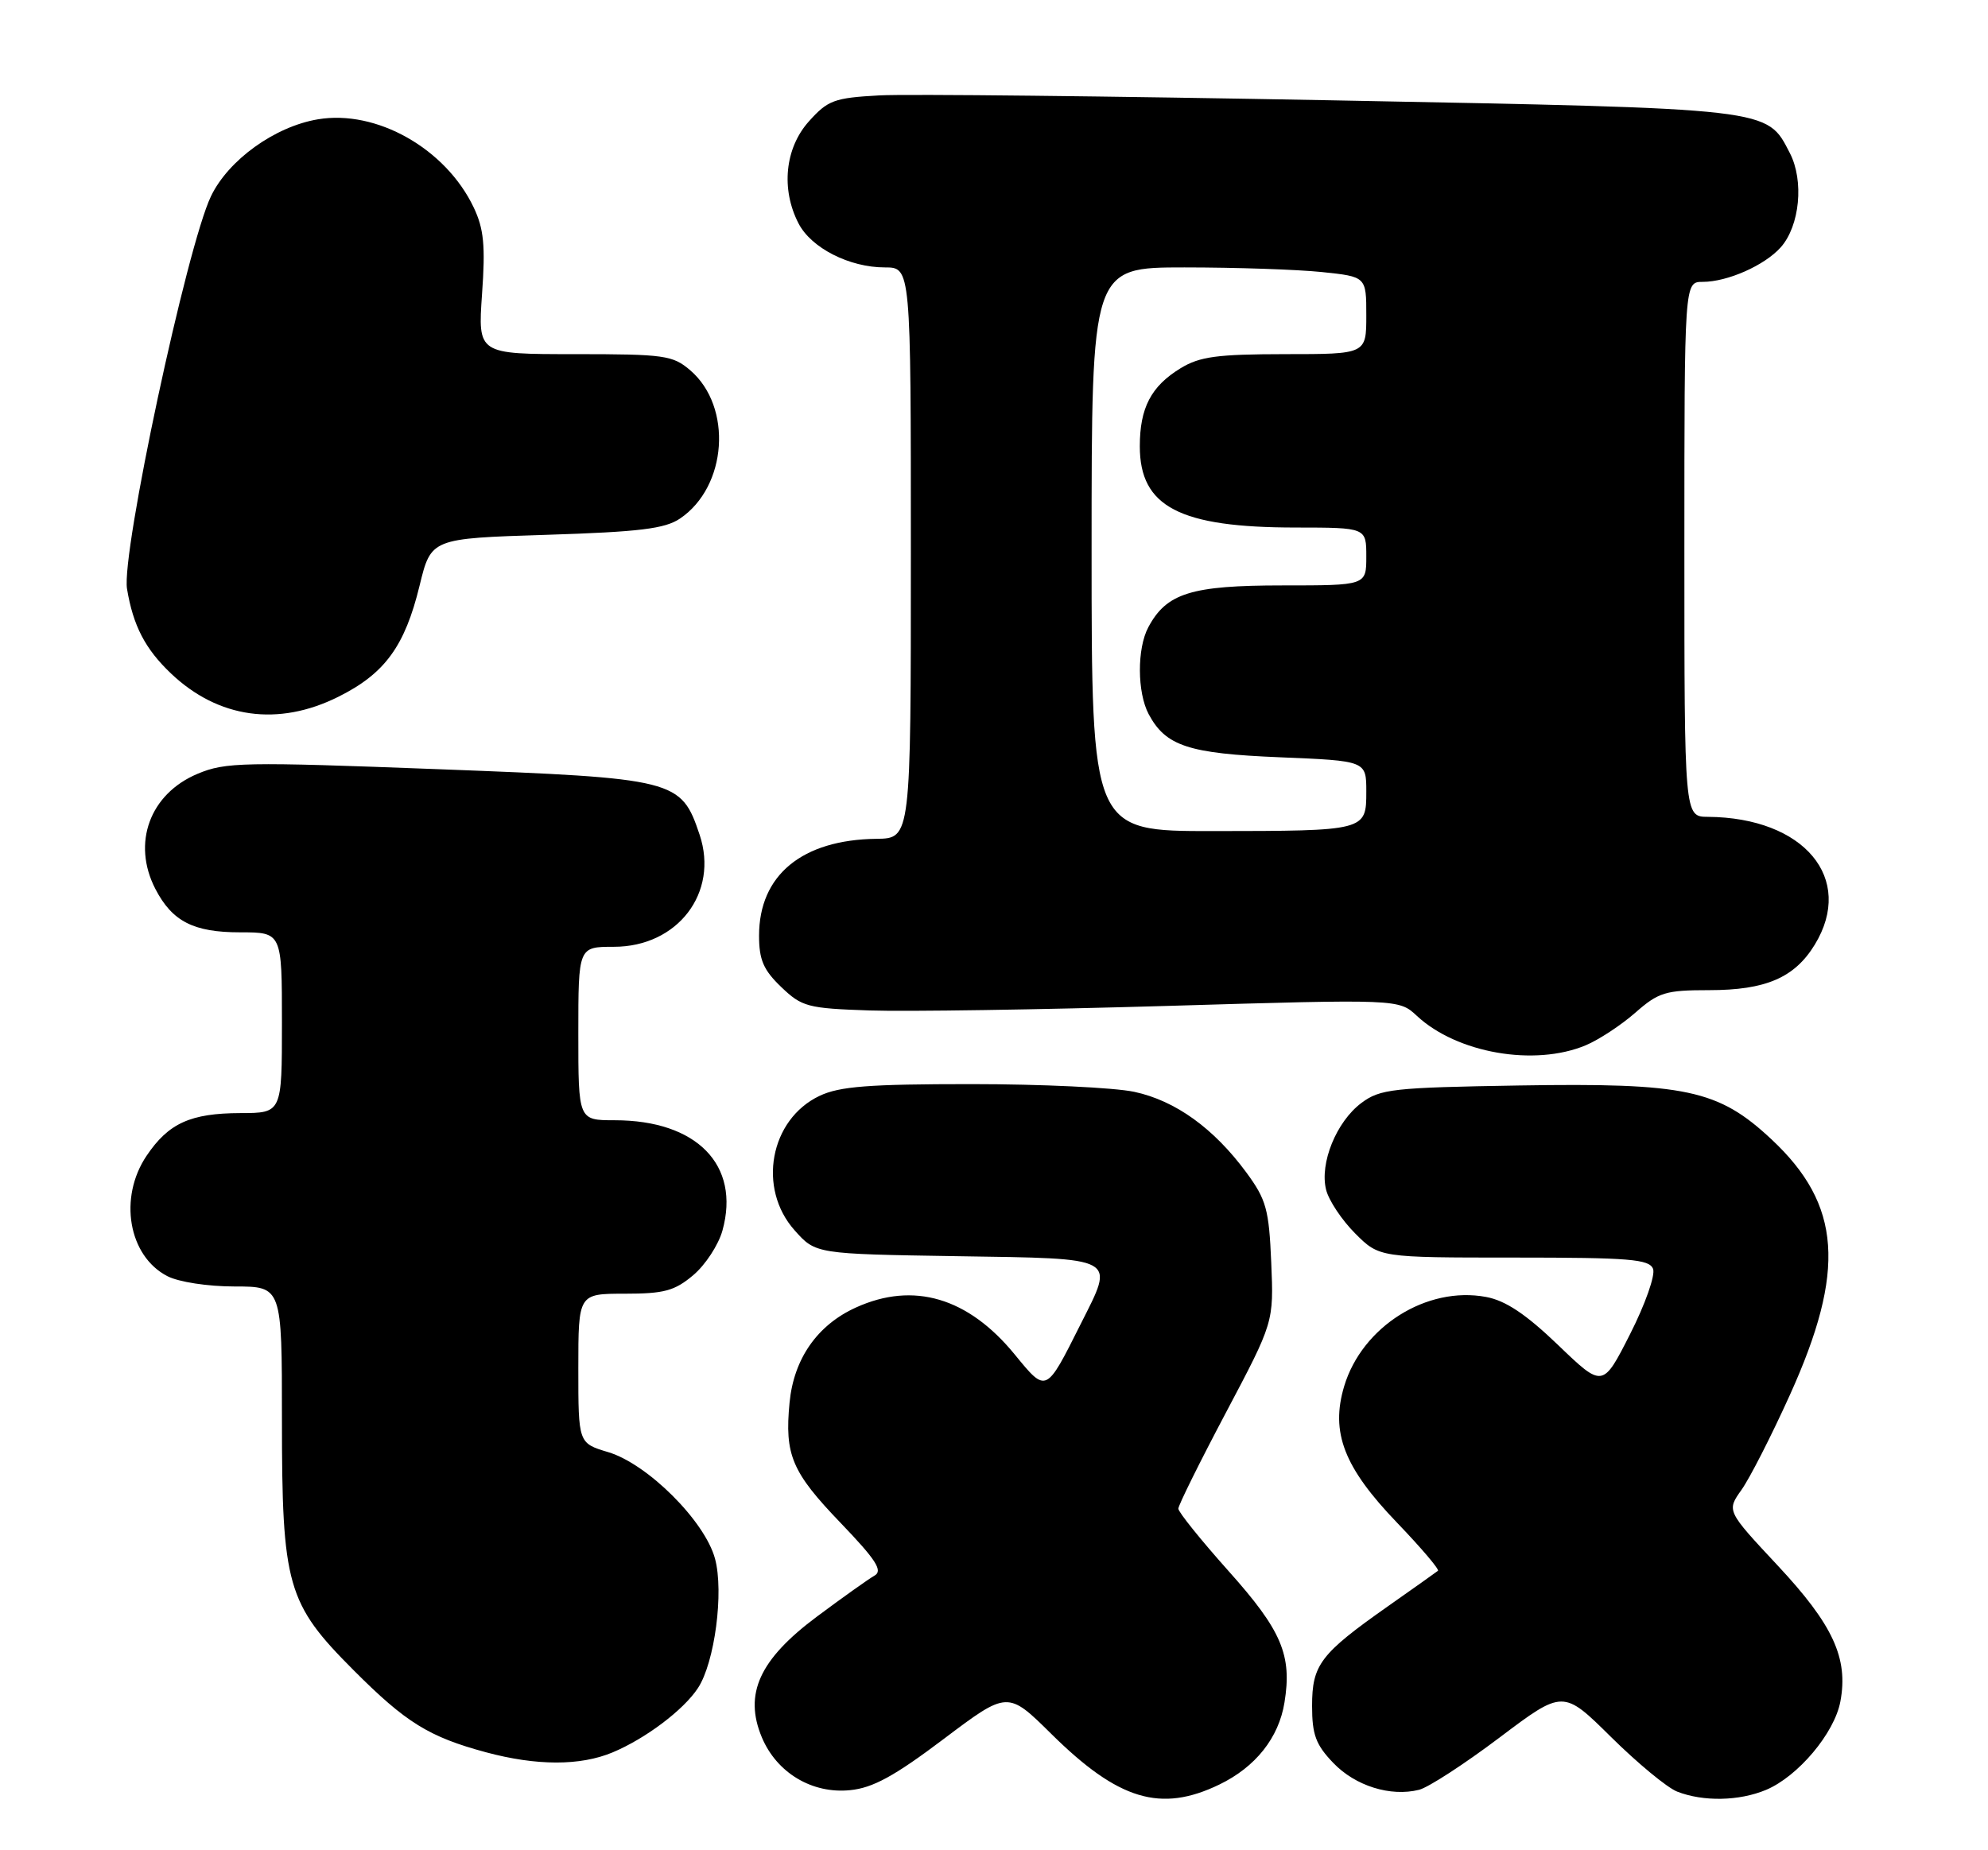<?xml version="1.0" encoding="UTF-8" standalone="no"?>
<!DOCTYPE svg PUBLIC "-//W3C//DTD SVG 1.1//EN" "http://www.w3.org/Graphics/SVG/1.1/DTD/svg11.dtd" >
<svg xmlns="http://www.w3.org/2000/svg" xmlns:xlink="http://www.w3.org/1999/xlink" version="1.1" viewBox="0 0 275 256">
 <g >
 <path fill="currentColor"
d=" M 168.68 246.91 C 173.68 244.49 176.89 240.45 177.68 235.57 C 178.75 229.02 177.30 225.60 169.97 217.40 C 166.14 213.11 163.00 209.21 163.00 208.74 C 163.00 208.28 165.97 202.28 169.60 195.42 C 176.20 182.94 176.20 182.94 175.85 174.69 C 175.54 167.33 175.17 165.99 172.41 162.23 C 167.90 156.11 162.60 152.29 156.91 151.07 C 154.15 150.48 144.00 150.00 134.35 150.00 C 120.18 150.00 116.14 150.31 113.36 151.63 C 106.50 154.89 104.74 164.43 109.92 170.23 C 112.83 173.50 112.83 173.50 132.42 173.81 C 154.85 174.16 154.21 173.81 149.50 183.18 C 144.66 192.83 144.77 192.78 140.36 187.40 C 133.92 179.53 126.36 177.29 118.40 180.91 C 113.06 183.33 109.80 188.00 109.22 194.07 C 108.52 201.31 109.53 203.69 116.29 210.72 C 121.18 215.82 122.16 217.33 120.98 218.00 C 120.17 218.46 116.58 221.01 113.00 223.68 C 105.05 229.61 102.88 234.37 105.38 240.37 C 107.44 245.29 112.34 248.23 117.60 247.69 C 120.75 247.38 123.74 245.74 130.54 240.61 C 139.39 233.94 139.39 233.94 145.44 239.92 C 154.71 249.08 160.56 250.84 168.68 246.91 Z  M 244.30 247.65 C 248.71 245.80 253.76 239.81 254.58 235.42 C 255.70 229.44 253.57 224.81 245.90 216.60 C 238.84 209.04 238.84 209.04 240.90 206.14 C 242.04 204.54 245.05 198.64 247.59 193.02 C 255.38 175.80 254.72 166.69 245.06 157.65 C 237.69 150.76 233.23 149.81 210.10 150.19 C 192.65 150.48 190.92 150.67 188.32 152.61 C 184.86 155.20 182.52 160.95 183.44 164.62 C 183.81 166.10 185.62 168.82 187.46 170.66 C 190.80 174.00 190.80 174.00 209.43 174.00 C 225.44 174.00 228.15 174.22 228.67 175.57 C 229.00 176.44 227.58 180.47 225.49 184.59 C 221.71 192.04 221.71 192.04 215.52 186.09 C 211.08 181.83 208.27 179.95 205.57 179.45 C 197.37 177.91 188.42 183.54 185.94 191.80 C 184.03 198.19 185.90 203.03 193.26 210.69 C 196.60 214.17 199.14 217.16 198.91 217.34 C 198.69 217.52 195.56 219.74 191.96 222.27 C 182.63 228.84 181.50 230.33 181.50 236.04 C 181.50 240.02 182.02 241.41 184.43 243.92 C 187.48 247.11 192.35 248.63 196.30 247.64 C 197.58 247.32 202.58 244.07 207.42 240.42 C 216.23 233.78 216.23 233.78 222.86 240.34 C 226.51 243.95 230.62 247.35 232.00 247.89 C 235.60 249.30 240.57 249.21 244.30 247.65 Z  M 84.73 242.47 C 89.30 240.56 94.57 236.59 96.55 233.56 C 98.87 230.03 100.15 220.28 98.91 215.67 C 97.51 210.46 89.58 202.55 84.13 200.92 C 80.00 199.68 80.00 199.68 80.00 189.34 C 80.00 179.00 80.00 179.00 86.42 179.00 C 91.86 179.00 93.32 178.61 95.89 176.44 C 97.57 175.03 99.39 172.24 99.94 170.25 C 102.44 161.19 96.39 155.00 85.03 155.00 C 80.00 155.00 80.00 155.00 80.00 143.00 C 80.00 131.00 80.00 131.00 84.92 131.00 C 93.74 131.00 99.46 123.52 96.78 115.50 C 94.21 107.85 93.55 107.68 60.70 106.43 C 33.62 105.40 31.20 105.44 27.32 107.07 C 20.72 109.84 18.22 116.66 21.49 122.99 C 23.82 127.49 26.76 129.00 33.22 129.00 C 39.00 129.00 39.00 129.00 39.00 141.50 C 39.00 154.00 39.00 154.00 33.25 154.01 C 26.35 154.03 23.31 155.41 20.28 159.91 C 16.37 165.71 17.76 173.79 23.15 176.57 C 24.71 177.38 28.74 178.00 32.45 178.00 C 39.00 178.00 39.00 178.00 39.00 196.32 C 39.00 219.42 39.69 221.85 48.92 231.10 C 56.15 238.35 59.34 240.32 67.23 242.45 C 74.22 244.33 80.25 244.34 84.73 242.47 Z  M 219.35 144.63 C 221.16 143.87 224.25 141.84 226.20 140.13 C 229.43 137.29 230.39 137.00 236.43 137.00 C 244.25 137.00 248.25 135.28 251.04 130.70 C 256.62 121.55 249.57 113.12 236.25 113.02 C 233.00 113.00 233.00 113.00 233.00 76.00 C 233.00 39.00 233.00 39.00 235.53 39.00 C 238.96 39.00 244.10 36.72 246.33 34.22 C 248.97 31.25 249.57 25.01 247.59 21.18 C 244.36 14.93 245.42 15.05 184.25 13.88 C 153.59 13.30 125.41 12.99 121.63 13.20 C 115.38 13.54 114.51 13.87 111.88 16.81 C 108.58 20.50 108.01 26.18 110.46 30.91 C 112.21 34.31 117.49 37.00 122.40 37.00 C 126.00 37.00 126.00 37.00 126.00 76.50 C 126.00 116.00 126.00 116.00 121.25 116.06 C 110.95 116.18 105.00 121.09 105.00 129.46 C 105.00 132.80 105.61 134.21 108.06 136.56 C 110.93 139.31 111.71 139.52 120.31 139.81 C 125.37 139.98 143.90 139.70 161.50 139.18 C 193.50 138.23 193.50 138.23 196.00 140.56 C 201.54 145.72 212.27 147.59 219.35 144.63 Z  M 46.80 96.41 C 53.23 93.21 56.00 89.42 58.04 81.03 C 59.63 74.50 59.63 74.50 75.57 74.00 C 88.52 73.59 91.98 73.16 94.08 71.74 C 100.60 67.32 101.36 56.31 95.50 51.25 C 93.07 49.16 91.95 49.00 79.49 49.00 C 66.10 49.00 66.10 49.00 66.68 40.69 C 67.16 33.98 66.93 31.66 65.53 28.71 C 61.66 20.56 52.08 15.14 43.97 16.51 C 38.01 17.51 31.60 22.13 29.19 27.14 C 25.85 34.07 16.76 76.59 17.57 81.47 C 18.42 86.59 20.09 89.80 23.66 93.19 C 30.20 99.40 38.49 100.56 46.80 96.41 Z  M 151.00 76.00 C 151.00 37.00 151.00 37.00 163.85 37.00 C 170.92 37.00 179.47 37.29 182.85 37.64 C 189.00 38.28 189.00 38.28 189.00 43.64 C 189.00 49.00 189.00 49.00 177.75 49.00 C 168.37 49.01 165.97 49.33 163.31 50.95 C 159.23 53.44 157.67 56.43 157.67 61.75 C 157.67 70.12 163.16 72.99 179.25 72.99 C 189.00 73.00 189.00 73.00 189.00 77.00 C 189.00 81.00 189.00 81.00 177.40 81.00 C 164.79 81.00 161.37 82.06 158.85 86.78 C 157.27 89.73 157.30 95.82 158.90 98.82 C 161.26 103.23 164.41 104.26 177.05 104.78 C 189.00 105.27 189.00 105.27 189.00 109.52 C 189.00 114.96 188.96 114.97 167.75 114.99 C 151.00 115.00 151.00 115.00 151.00 76.00 Z "/>
</g>
</svg>